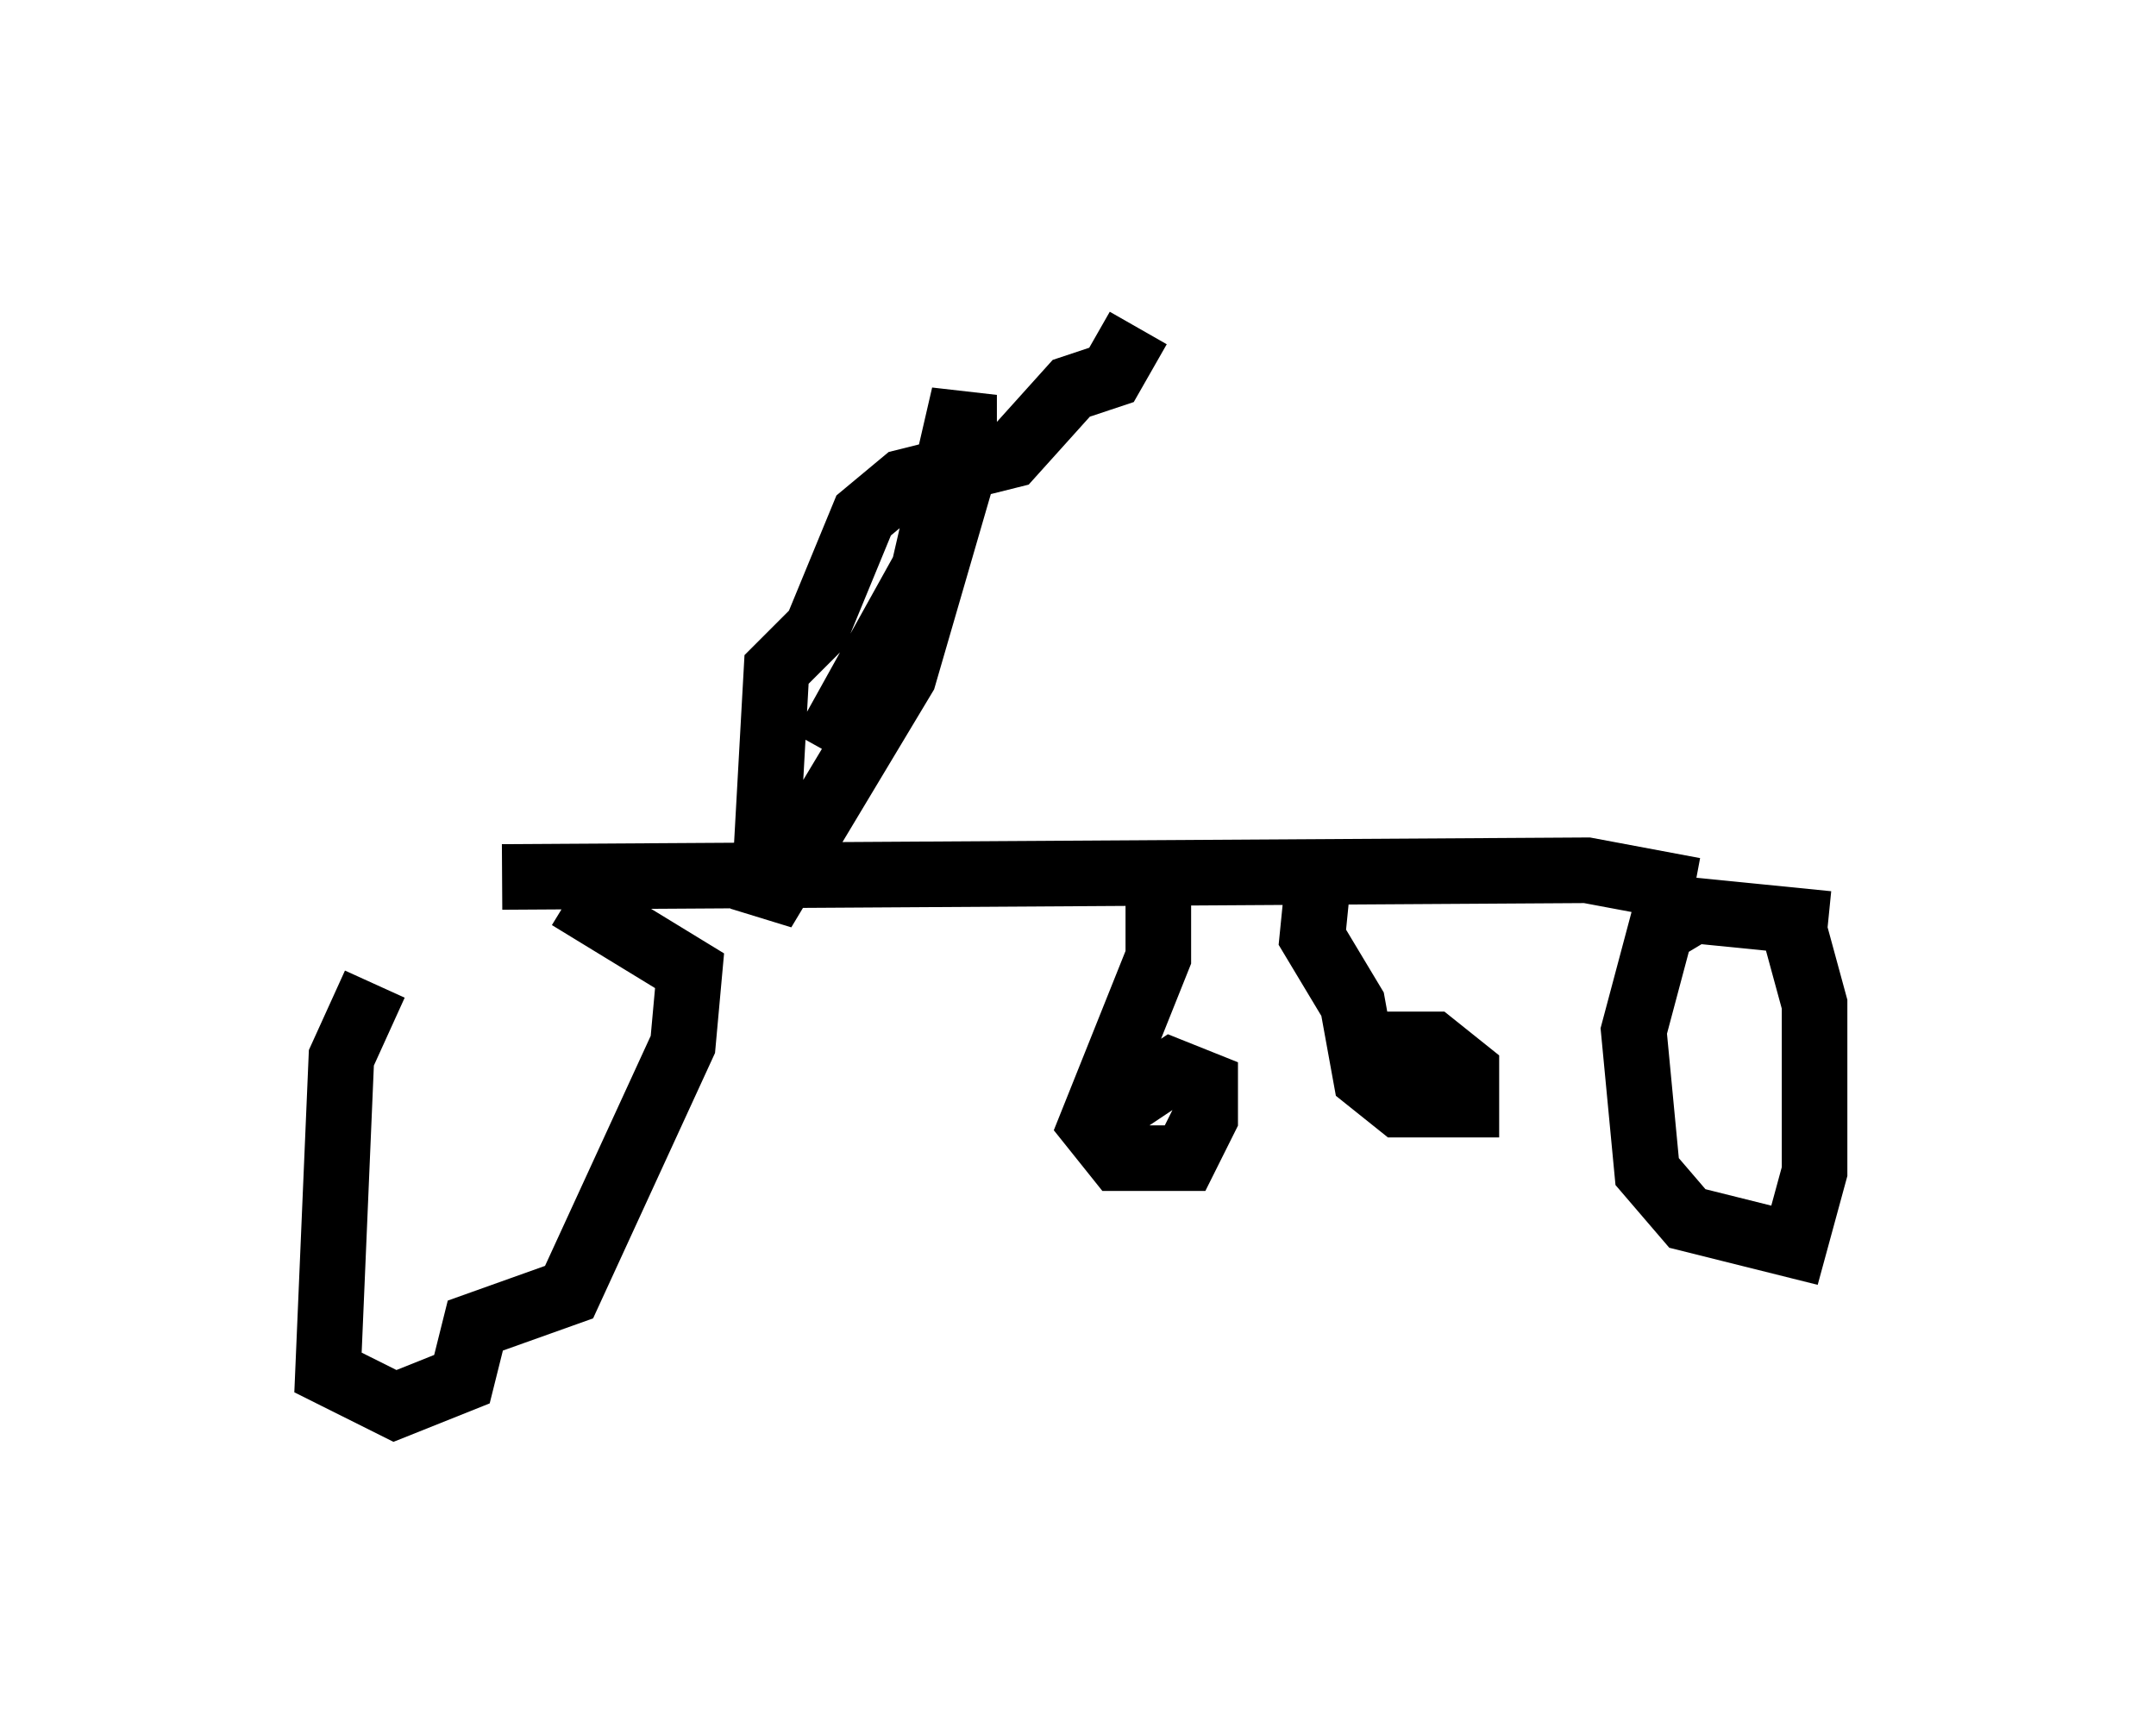 <?xml version="1.0" encoding="utf-8" ?>
<svg baseProfile="full" height="26.436" version="1.1" width="32.867" xmlns="http://www.w3.org/2000/svg" xmlns:ev="http://www.w3.org/2001/xml-events" xmlns:xlink="http://www.w3.org/1999/xlink"><defs /><rect fill="white" height="26.436" width="32.867" x="0" y="0" /><path d="M8.879, 12.861 m-3.165, 2.144 l-0.51, 1.123 -0.204, 4.798 l1.021, 0.51 1.021, -0.408 l0.204, -0.817 1.429, -0.51 l1.735, -3.777 0.102, -1.123 l-1.838, -1.123 m19.192, 0.408 l-2.042, -0.204 -0.51, 0.306 l-0.408, 1.531 0.204, 2.144 l0.613, 0.715 1.633, 0.408 l0.306, -1.123 0.0, -2.552 l-0.306, -1.123 m-1.531, -0.613 l-1.633, -0.306 -16.538, 0.102 m12.454, -0.102 l-0.102, 1.021 0.613, 1.021 l0.204, 1.123 0.51, 0.408 l1.021, 0.0 0.0, -0.51 l-0.51, -0.408 -1.021, 0.0 l0.0, 0.306 m-3.165, -3.063 l0.0, 1.429 -1.021, 2.552 l0.408, 0.51 1.021, 0.0 l0.306, -0.613 0.0, -0.51 l-0.51, -0.204 -0.919, 0.613 m-4.39, -5.513 l1.531, -2.756 0.613, -2.654 l0.0, 1.123 -0.919, 3.165 l-2.144, 3.573 0.204, -3.675 l0.613, -0.613 0.715, -1.735 l0.613, -0.51 1.633, -0.408 l0.919, -1.021 0.613, -0.204 l0.408, -0.715 " fill="none" stroke="black" stroke-width="1" /></svg>